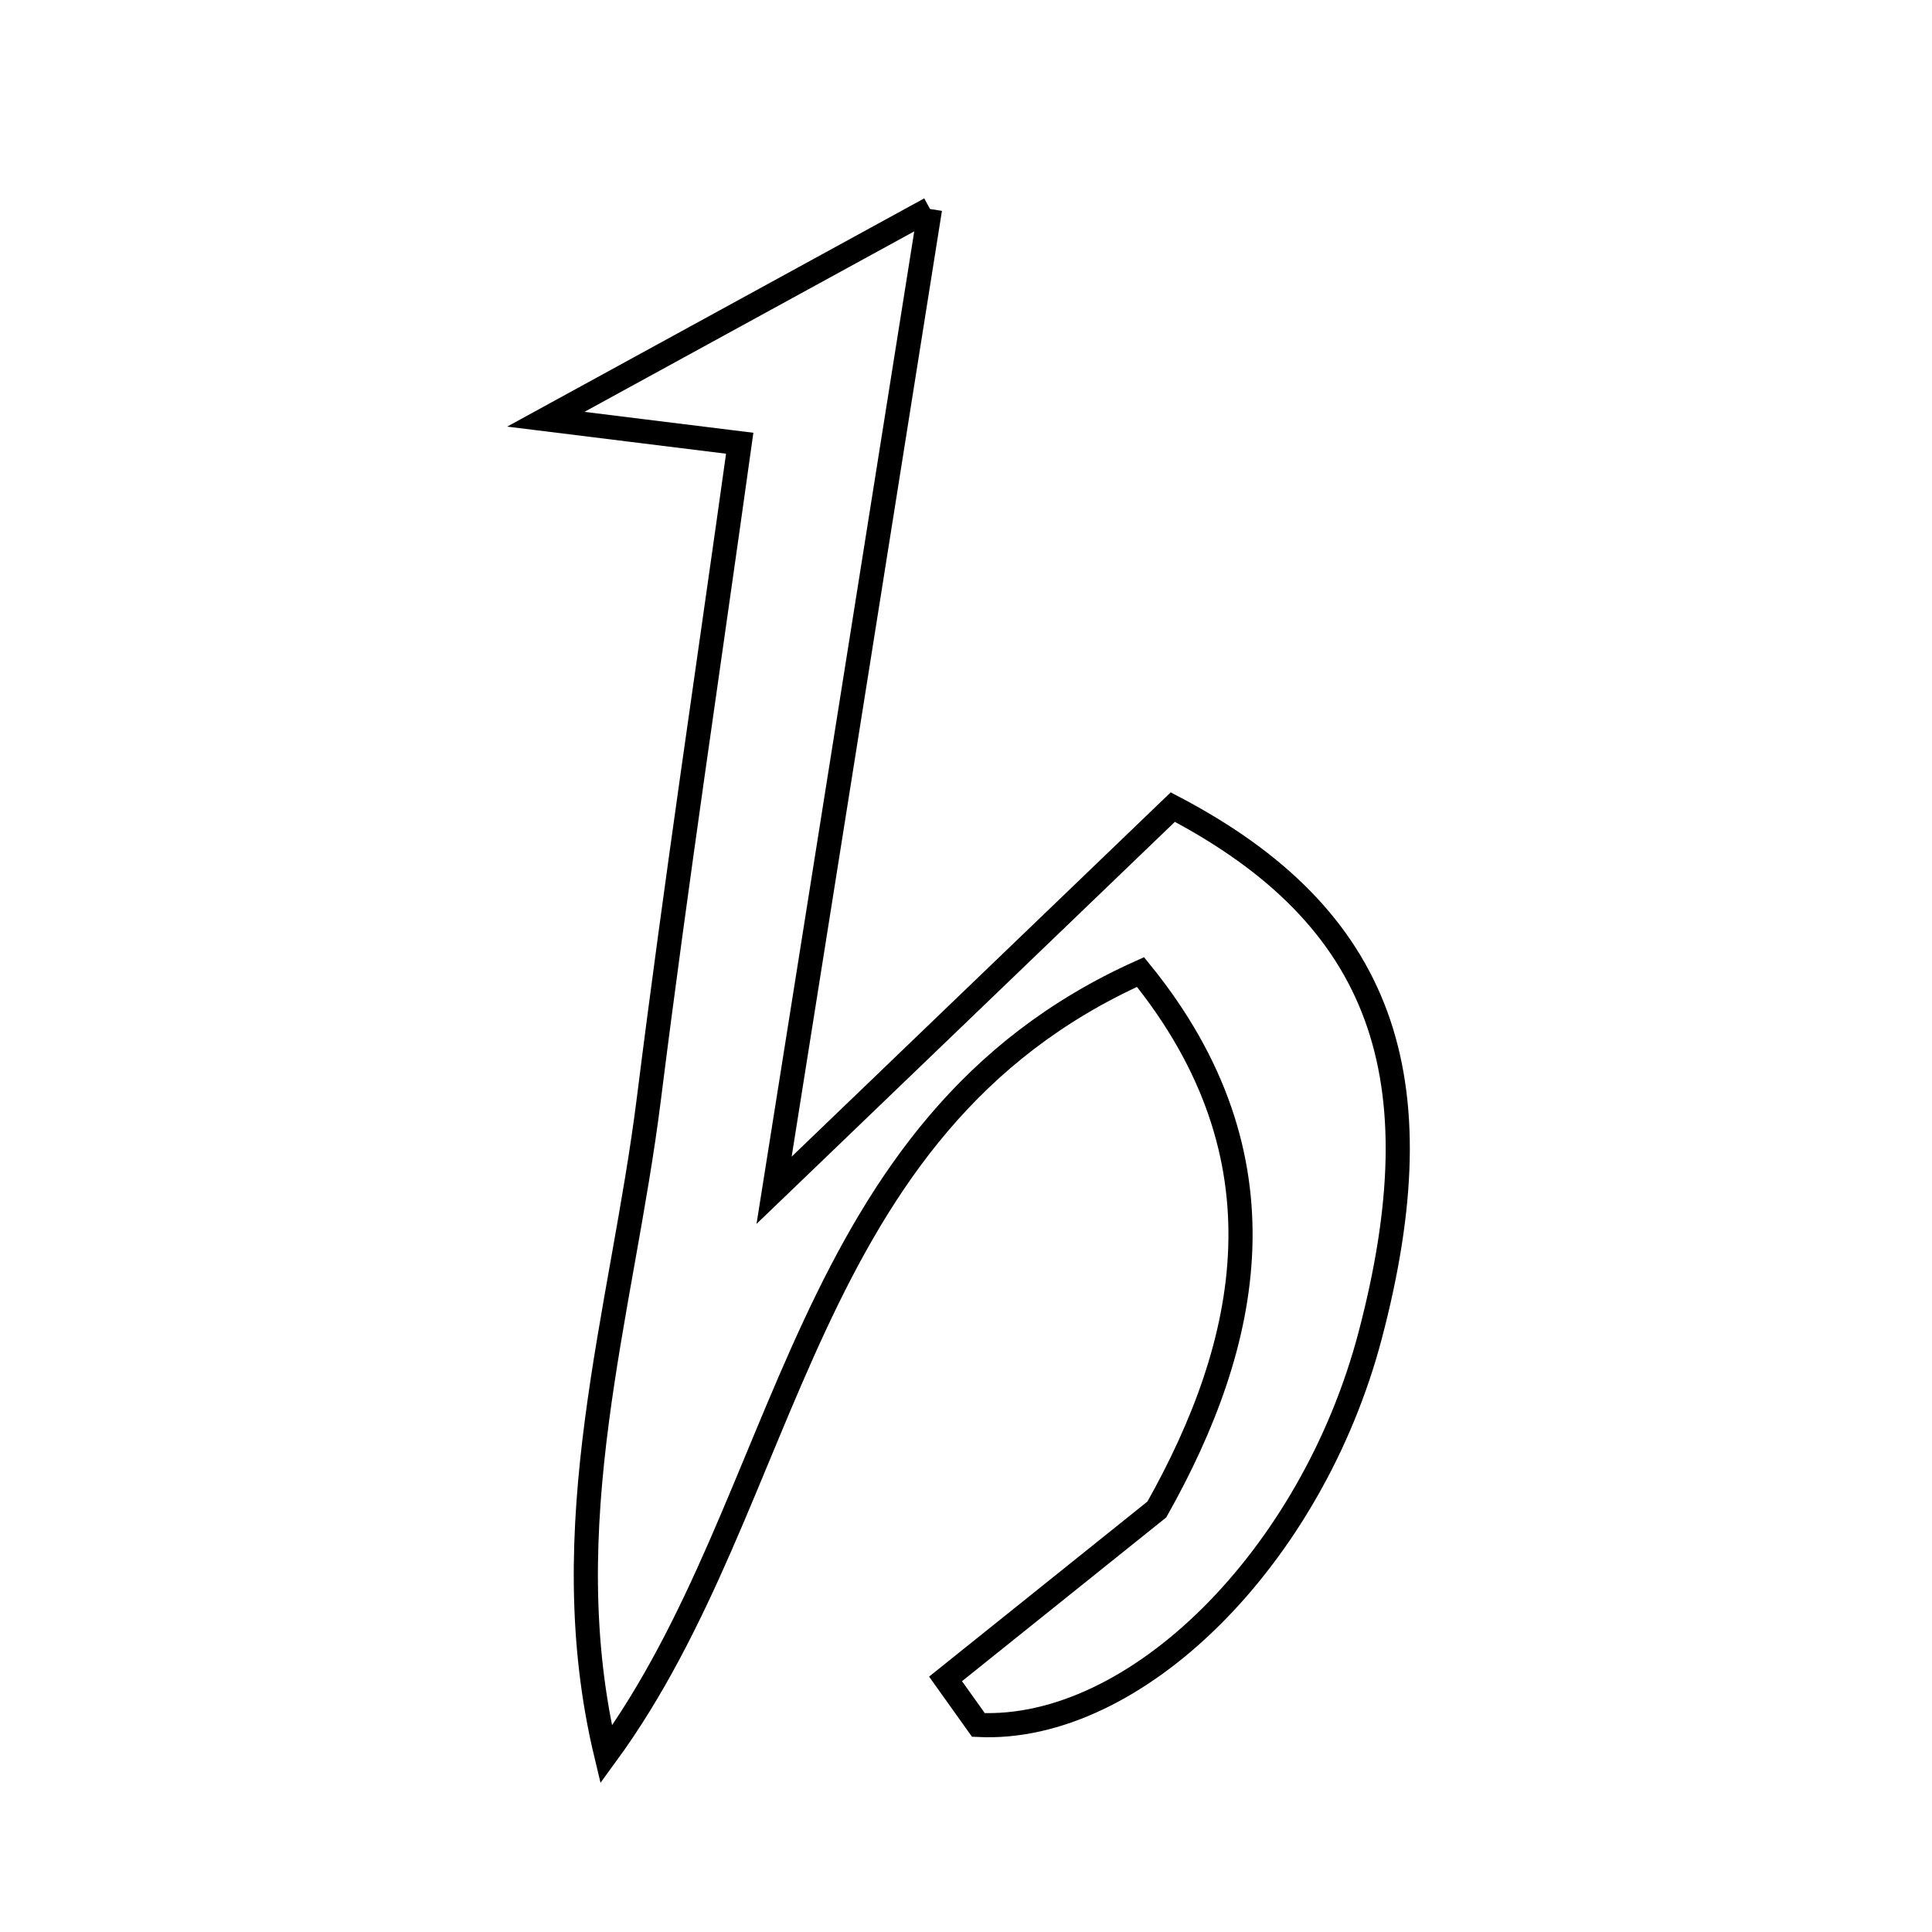 <svg xmlns="http://www.w3.org/2000/svg" viewBox="0.0 0.0 24.0 24.0" height="200px" width="200px"><path fill="none" stroke="black" stroke-width=".3" stroke-opacity="1.0"  filling="0" d="M11.553 2.596 C10.871 6.889 10.283 10.588 9.616 14.786 C11.528 12.948 13.079 11.458 14.569 10.026 C17.183 11.395 17.867 13.377 17.02 16.592 C16.293 19.35 14.108 21.522 12.154 21.428 C12.018 21.237 11.882 21.047 11.746 20.856 C12.621 20.155 13.496 19.453 14.371 18.751 C15.53 16.69 16.043 14.381 14.168 12.075 C9.91 13.987 9.853 18.616 7.53 21.796 C6.848 18.953 7.727 16.314 8.061 13.646 C8.397 10.968 8.799 8.298 9.189 5.506 C8.457 5.415 7.931 5.351 6.78 5.208 C8.49 4.272 9.703 3.609 11.553 2.596"></path></svg>